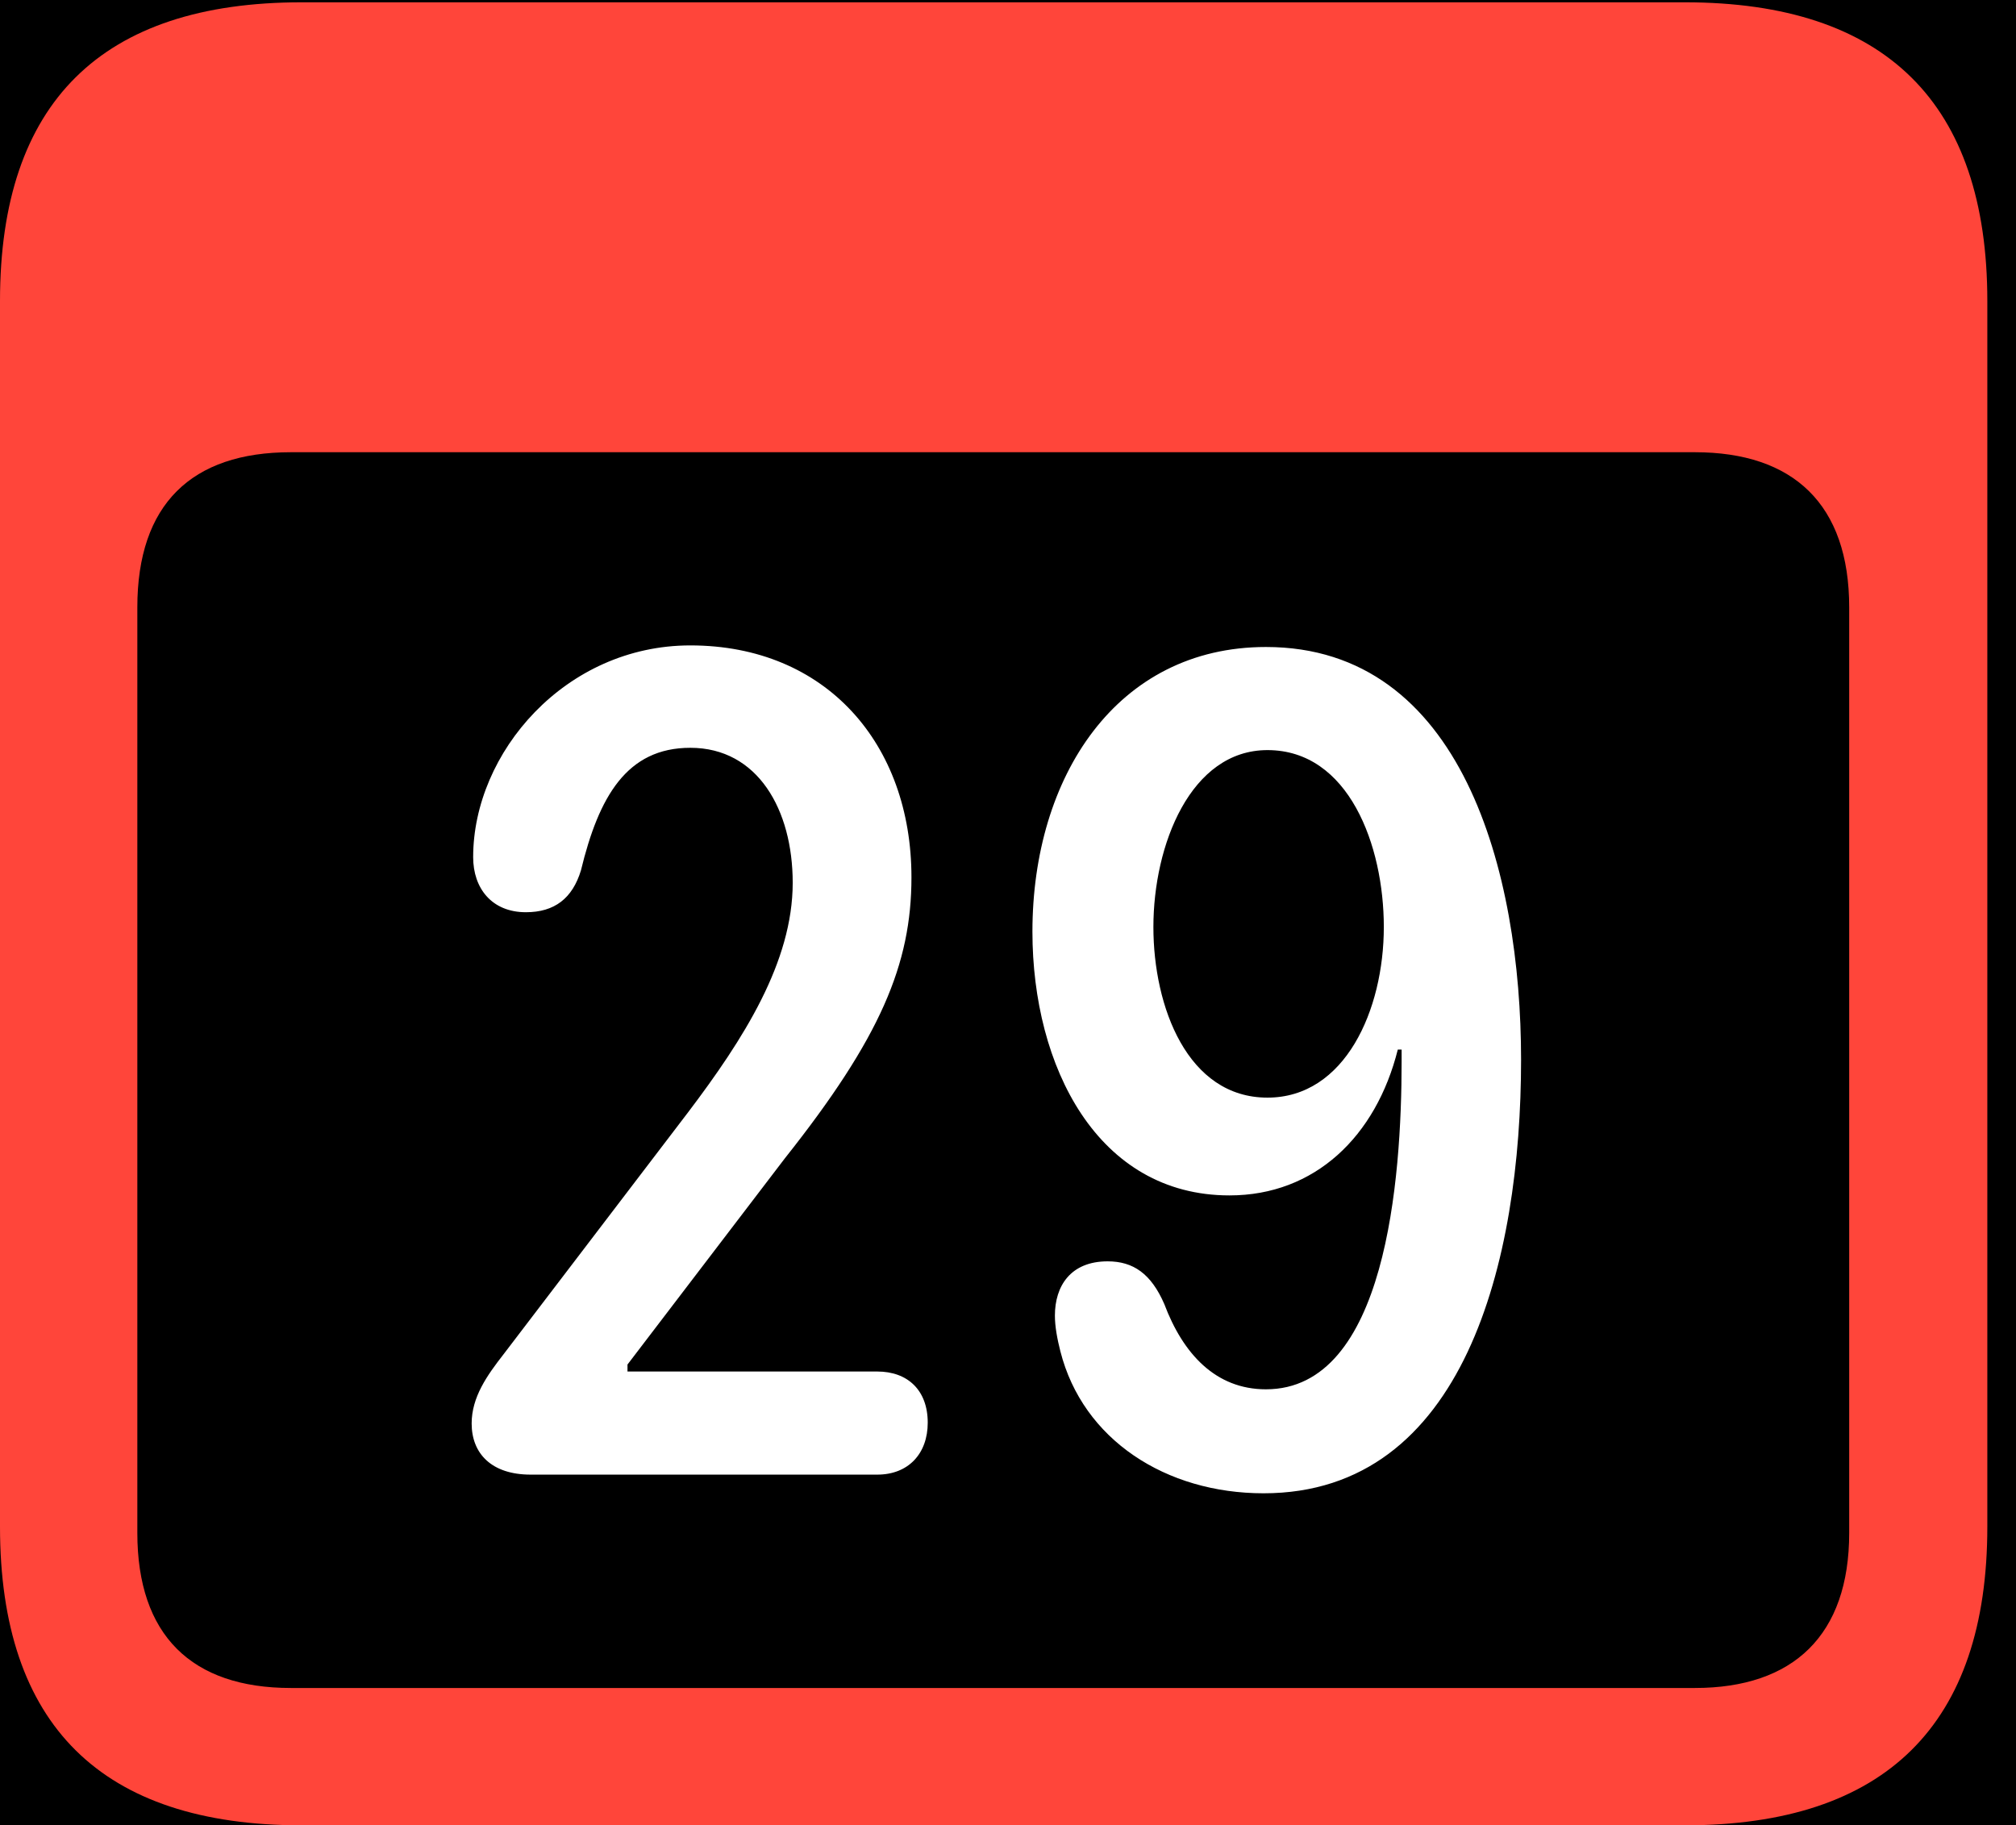 <?xml version="1.0" encoding="UTF-8"?>
<!--Generator: Apple Native CoreSVG 341-->
<!DOCTYPE svg
PUBLIC "-//W3C//DTD SVG 1.1//EN"
       "http://www.w3.org/Graphics/SVG/1.1/DTD/svg11.dtd">
<svg version="1.1" xmlns="http://www.w3.org/2000/svg" xmlns:xlink="http://www.w3.org/1999/xlink" viewBox="0 0 25.381 22.979">
 <g>
  <rect height="22.979" opacity="1" width="25.381" x="0" y="0"/>
  <path d="M3.799 22.979L21.211 22.979C23.74 22.979 25.02 21.709 25.02 19.219L25.02 3.789C25.02 1.299 23.74 0.029 21.211 0.029L3.799 0.029C1.279 0.029 0 1.289 0 3.789L0 19.219C0 21.719 1.279 22.979 3.799 22.979ZM3.662 21.25C2.412 21.25 1.729 20.586 1.729 19.297L1.729 7.646C1.729 6.348 2.412 5.693 3.662 5.693L21.338 5.693C22.578 5.693 23.281 6.348 23.281 7.646L23.281 19.297C23.281 20.586 22.578 21.25 21.338 21.25Z" fill="#ff453a"/>
  <path d="M6.68 18.564L11.045 18.564C11.435 18.564 11.68 18.301 11.68 17.91C11.68 17.5 11.426 17.266 11.045 17.266L7.9 17.266L7.9 17.178L9.883 14.58C11.084 13.066 11.475 12.139 11.475 11.045C11.475 9.365 10.4 8.125 8.691 8.125C7.119 8.125 5.957 9.473 5.957 10.791C5.957 11.182 6.191 11.484 6.621 11.484C6.982 11.484 7.207 11.309 7.314 10.957C7.539 10.029 7.891 9.414 8.691 9.414C9.541 9.414 9.98 10.195 9.98 11.113C9.98 12.109 9.365 13.076 8.662 14.004L6.338 17.051C6.133 17.314 5.938 17.588 5.938 17.92C5.938 18.301 6.191 18.564 6.68 18.564ZM15.479 15.049C16.553 15.049 17.324 14.307 17.598 13.213L17.646 13.213C17.646 13.262 17.646 13.31 17.646 13.369C17.646 14.844 17.451 17.49 15.938 17.49C15.303 17.49 14.893 17.041 14.658 16.416C14.492 16.035 14.268 15.879 13.945 15.879C13.477 15.879 13.281 16.191 13.281 16.562C13.281 16.699 13.31 16.855 13.35 17.012C13.633 18.125 14.678 18.799 15.908 18.799C18.438 18.799 19.15 15.869 19.15 13.34C19.15 10.977 18.408 8.145 15.938 8.145C14.062 8.145 12.998 9.775 12.998 11.729C12.998 13.428 13.818 15.049 15.479 15.049ZM15.957 13.818C14.951 13.818 14.521 12.676 14.521 11.67C14.521 10.635 14.99 9.443 15.957 9.443C16.982 9.443 17.422 10.645 17.422 11.67C17.422 12.715 16.934 13.818 15.957 13.818Z" fill="white"/>
 </g>
</svg>
